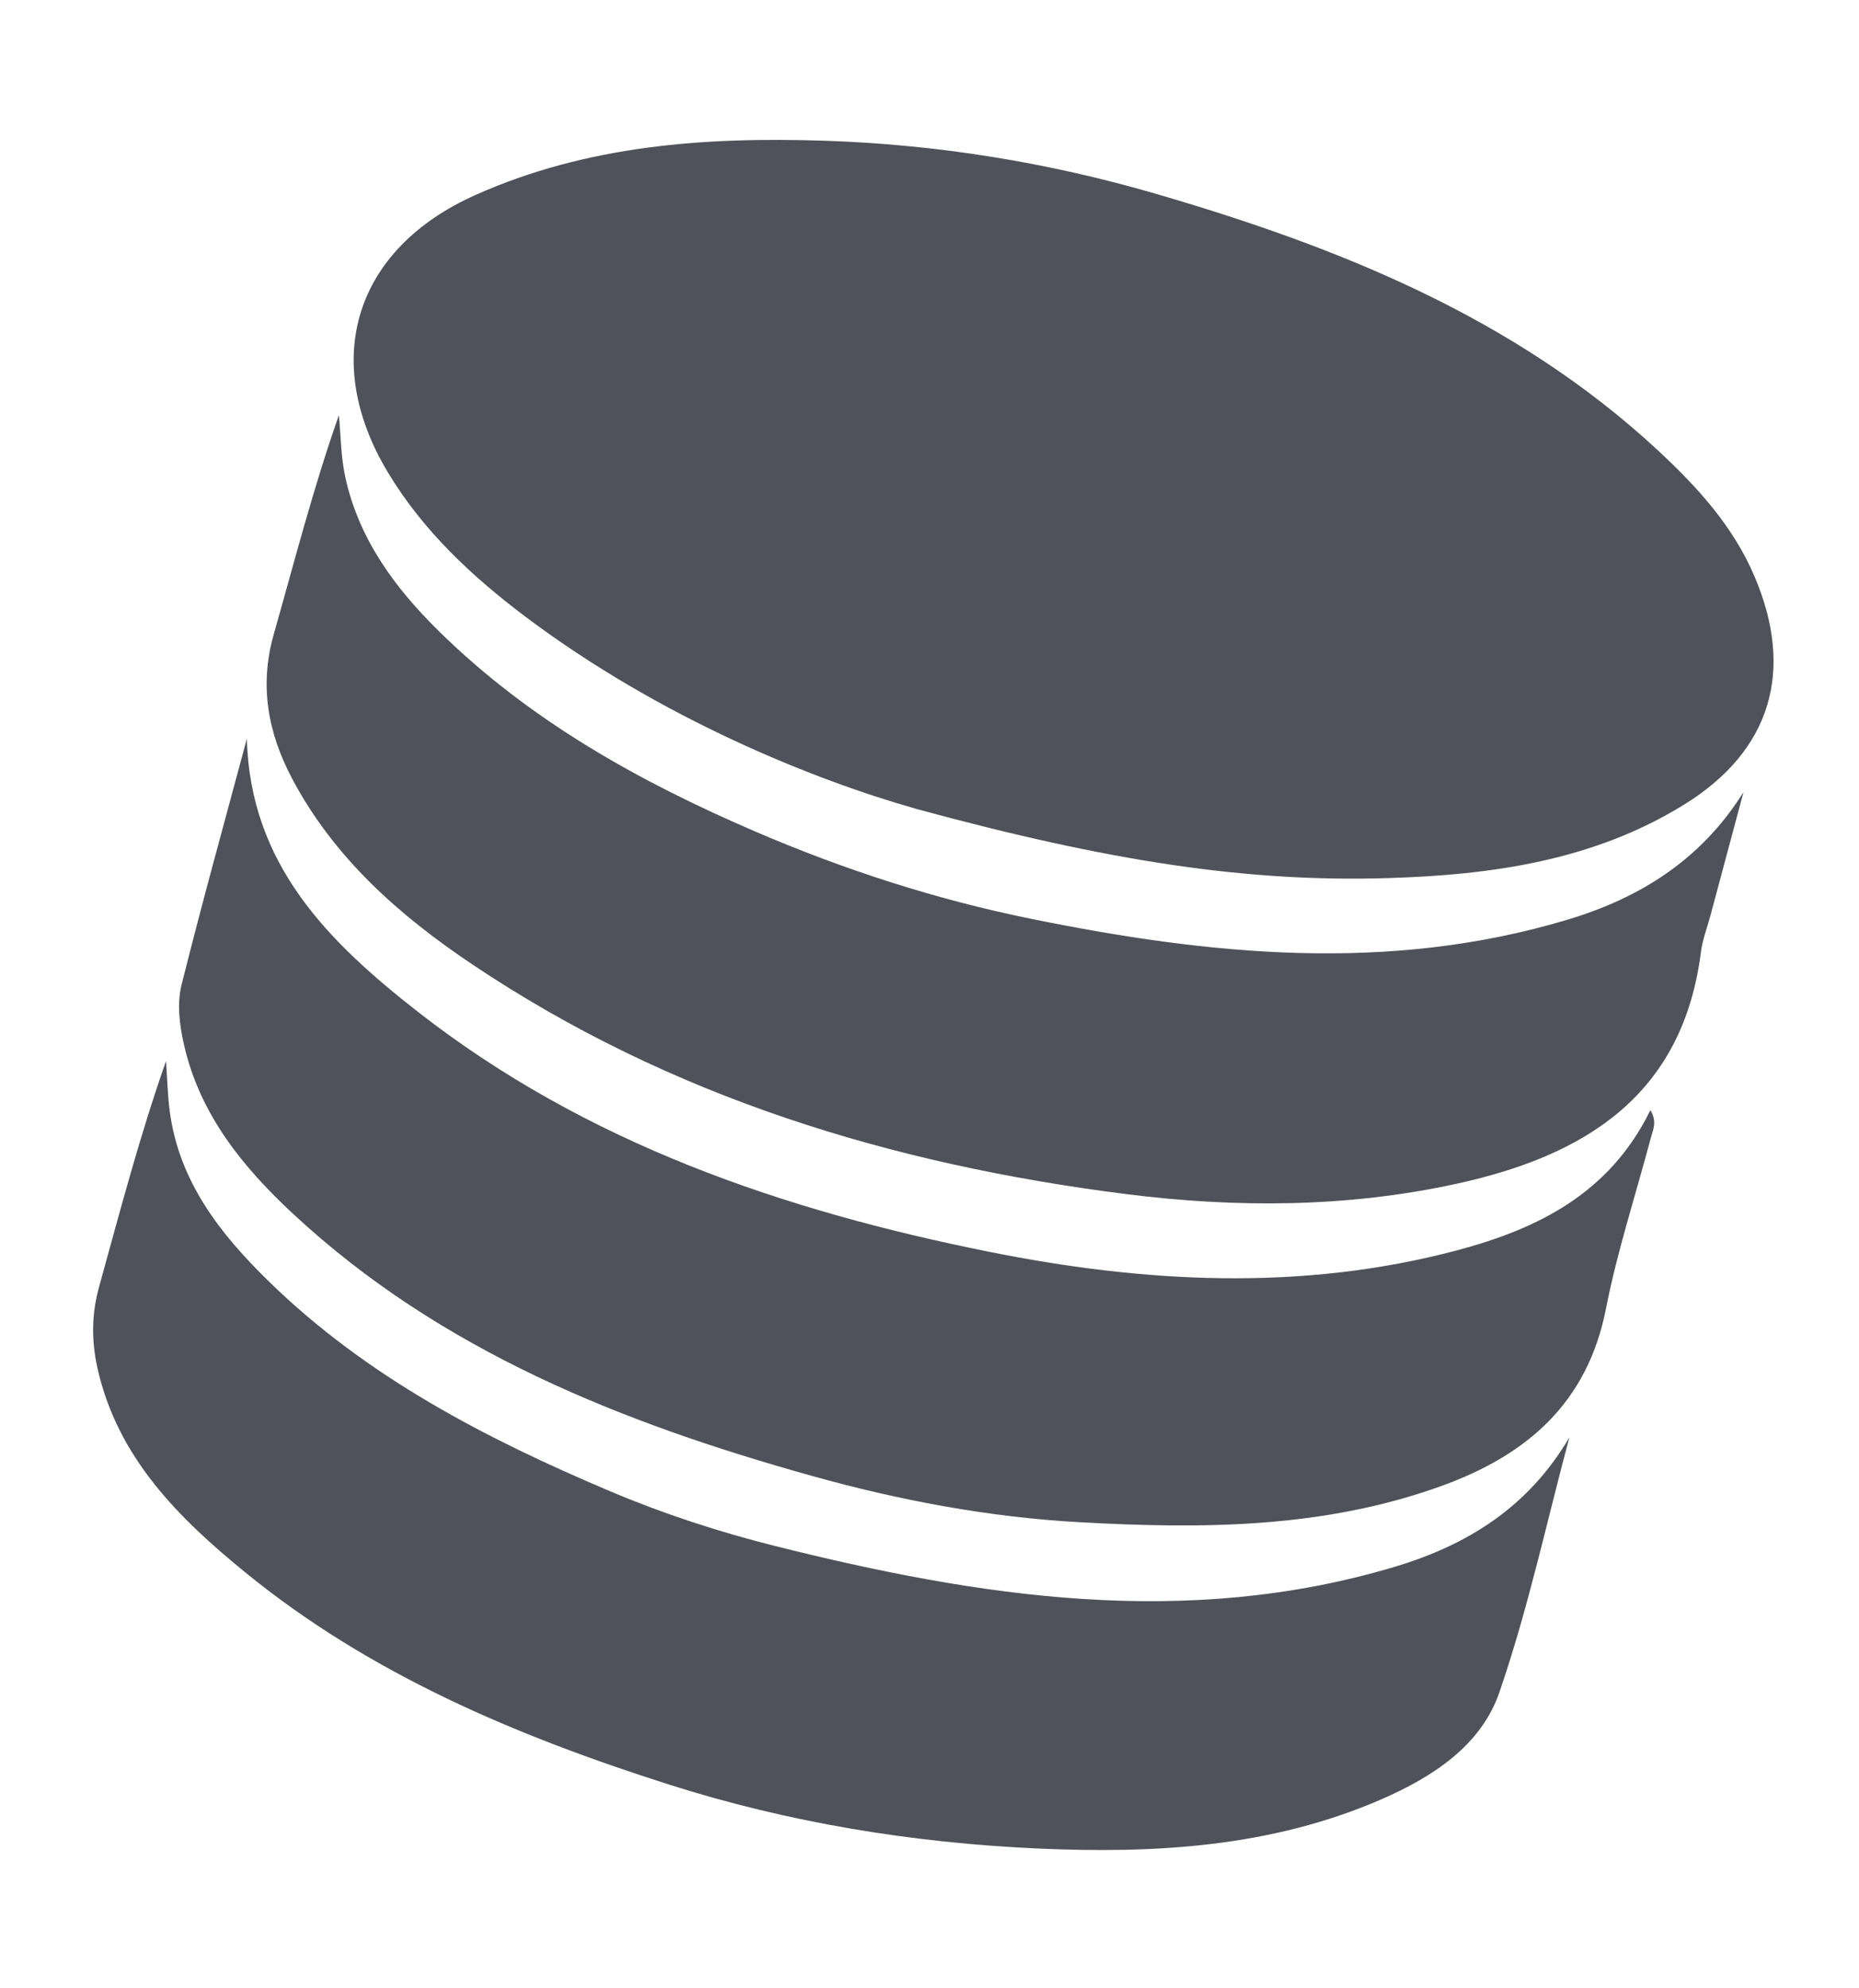 <svg width="101" height="108" viewBox="0 0 101 108" fill="none" xmlns="http://www.w3.org/2000/svg">
<path d="M49.77 43.934C44.23 42.372 35.884 39.017 28.555 33.506C25.644 31.315 22.983 28.834 21.079 25.668C17.382 19.526 19.294 13.511 25.826 10.595C31.882 7.889 38.297 7.433 44.794 7.644C50.895 7.844 56.933 8.821 62.756 10.515C72.708 13.413 82.288 17.24 90.071 24.461C92.195 26.433 94.147 28.559 95.314 31.29C97.508 36.414 96.244 40.772 91.499 43.706C86.578 46.75 81.029 47.532 75.384 47.699C67.773 47.927 60.319 46.81 49.765 43.936L49.77 43.934Z" fill="#4F525A"/>
<path d="M85.264 78.08C84.024 82.707 83.016 87.414 81.46 91.933C80.464 94.818 77.846 96.523 75.053 97.739C69.079 100.336 62.774 100.699 56.4 100.413C49.556 100.106 42.81 99.001 36.294 96.921C28.069 94.294 20.136 90.962 13.353 85.435C9.696 82.456 6.371 79.17 5.288 74.287C4.963 72.804 4.977 71.374 5.382 69.907C6.512 65.82 7.588 61.714 9.02 57.635C9.085 58.541 9.103 59.449 9.22 60.345C9.717 64.172 11.965 67.027 14.588 69.59C19.913 74.796 26.384 78.144 33.172 81.016C36.076 82.244 39.089 83.221 42.078 83.972C53.176 86.753 64.398 88.499 75.743 85.12C79.716 83.936 83.032 81.876 85.264 78.08Z" fill="#4F525A"/>
<path d="M13.412 40.111C13.58 46.972 17.862 51.175 22.699 54.958C31.847 62.106 42.559 65.753 53.728 67.996C62.136 69.684 70.691 70.166 79.153 67.921C83.564 66.75 87.456 64.822 89.666 60.305C90.05 60.935 89.801 61.379 89.693 61.796C88.874 64.894 87.866 67.953 87.252 71.09C86.244 76.217 82.953 79.044 78.314 80.719C71.913 83.032 65.302 83.06 58.629 82.686C53.69 82.412 48.821 81.488 44.126 80.176C33.833 77.303 23.941 73.392 15.922 65.935C13.192 63.397 10.865 60.547 10.001 56.772C9.75 55.67 9.606 54.529 9.869 53.477C10.987 49.002 12.224 44.559 13.418 40.105L13.412 40.111Z" fill="#4F525A"/>
<path d="M94.722 43.04L92.93 49.728C92.754 50.385 92.501 51.028 92.415 51.693C91.429 59.517 86.096 62.781 79.15 64.299C73.197 65.602 67.168 65.62 61.167 64.862C48.457 63.251 36.423 59.6 25.666 52.39C21.691 49.725 18.155 46.61 15.868 42.291C14.553 39.798 14.082 37.235 14.874 34.453C16 30.495 17.019 26.505 18.412 22.554C18.518 23.663 18.519 24.793 18.751 25.878C19.476 29.255 21.443 31.927 23.847 34.289C28.794 39.155 34.738 42.462 41.049 45.176C45.868 47.247 50.852 48.859 55.977 49.902C65.687 51.881 75.442 52.877 85.169 49.956C89.107 48.773 92.421 46.705 94.718 43.039L94.722 43.04Z" fill="#4F525A"/>
</svg>
